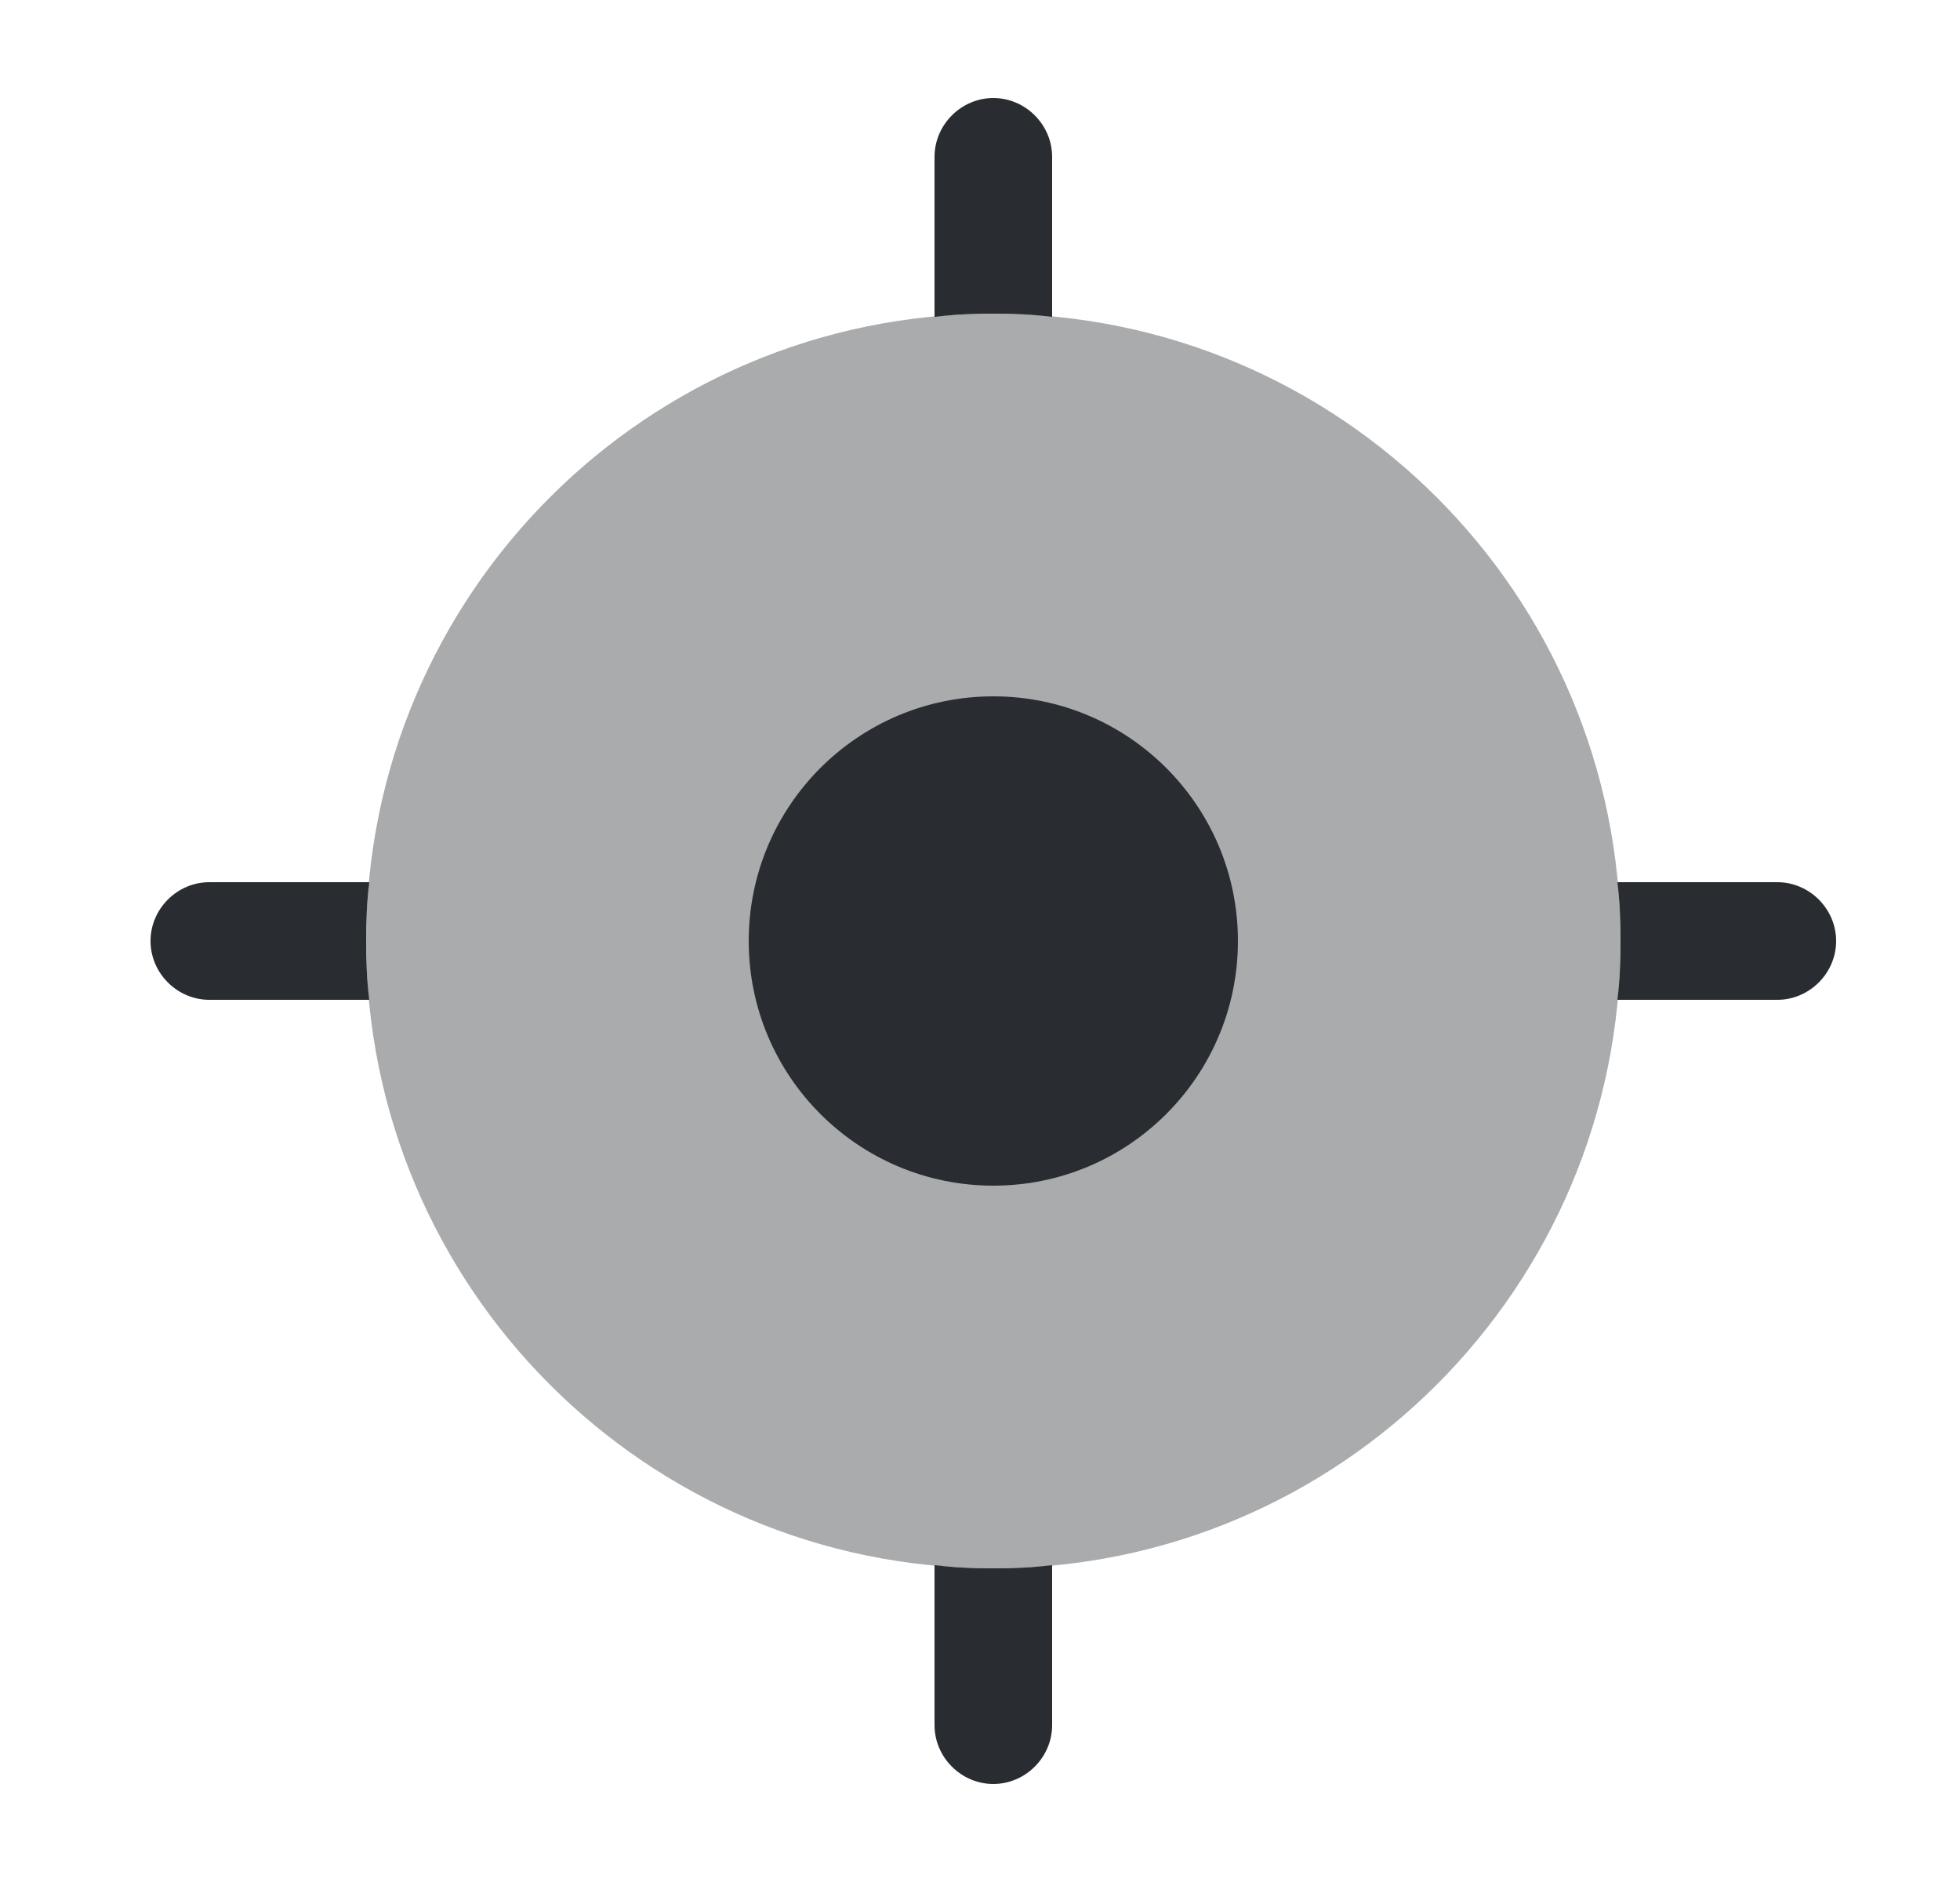 <svg width="25" height="24" viewBox="0 0 25 24" fill="none" xmlns="http://www.w3.org/2000/svg">
<path opacity="0.4" d="M12.67 20C17.088 20 20.67 16.418 20.67 12C20.67 7.582 17.088 4 12.67 4C8.252 4 4.67 7.582 4.67 12C4.67 16.418 8.252 20 12.67 20Z" fill="#292D32"/>
<path d="M12.67 15.12C14.393 15.12 15.79 13.723 15.79 12C15.79 10.277 14.393 8.88 12.67 8.88C10.947 8.88 9.55 10.277 9.55 12C9.55 13.723 10.947 15.12 12.67 15.12Z" fill="#292D32"/>
<path d="M13.42 2V4.04H13.41C13.17 4.01 12.92 4 12.67 4C12.42 4 12.17 4.01 11.93 4.04H11.92V2C11.92 1.59 12.26 1.25 12.67 1.25C13.08 1.25 13.42 1.59 13.42 2Z" fill="#292D32"/>
<path d="M4.67 12C4.67 12.25 4.68 12.51 4.71 12.75H2.67C2.26 12.75 1.92 12.41 1.92 12C1.92 11.59 2.26 11.25 2.67 11.25H4.71C4.68 11.49 4.67 11.75 4.67 12Z" fill="#292D32"/>
<path d="M13.42 19.96V22C13.42 22.41 13.08 22.75 12.67 22.75C12.26 22.75 11.92 22.41 11.92 22V19.96H11.93C12.17 19.99 12.42 20 12.67 20C12.92 20 13.17 19.99 13.41 19.96H13.42Z" fill="#292D32"/>
<path d="M23.42 12C23.42 12.41 23.08 12.75 22.67 12.75H20.63C20.66 12.51 20.67 12.25 20.67 12C20.67 11.75 20.66 11.49 20.63 11.25H22.67C23.08 11.25 23.42 11.59 23.42 12Z" fill="#292D32"/>
</svg>
